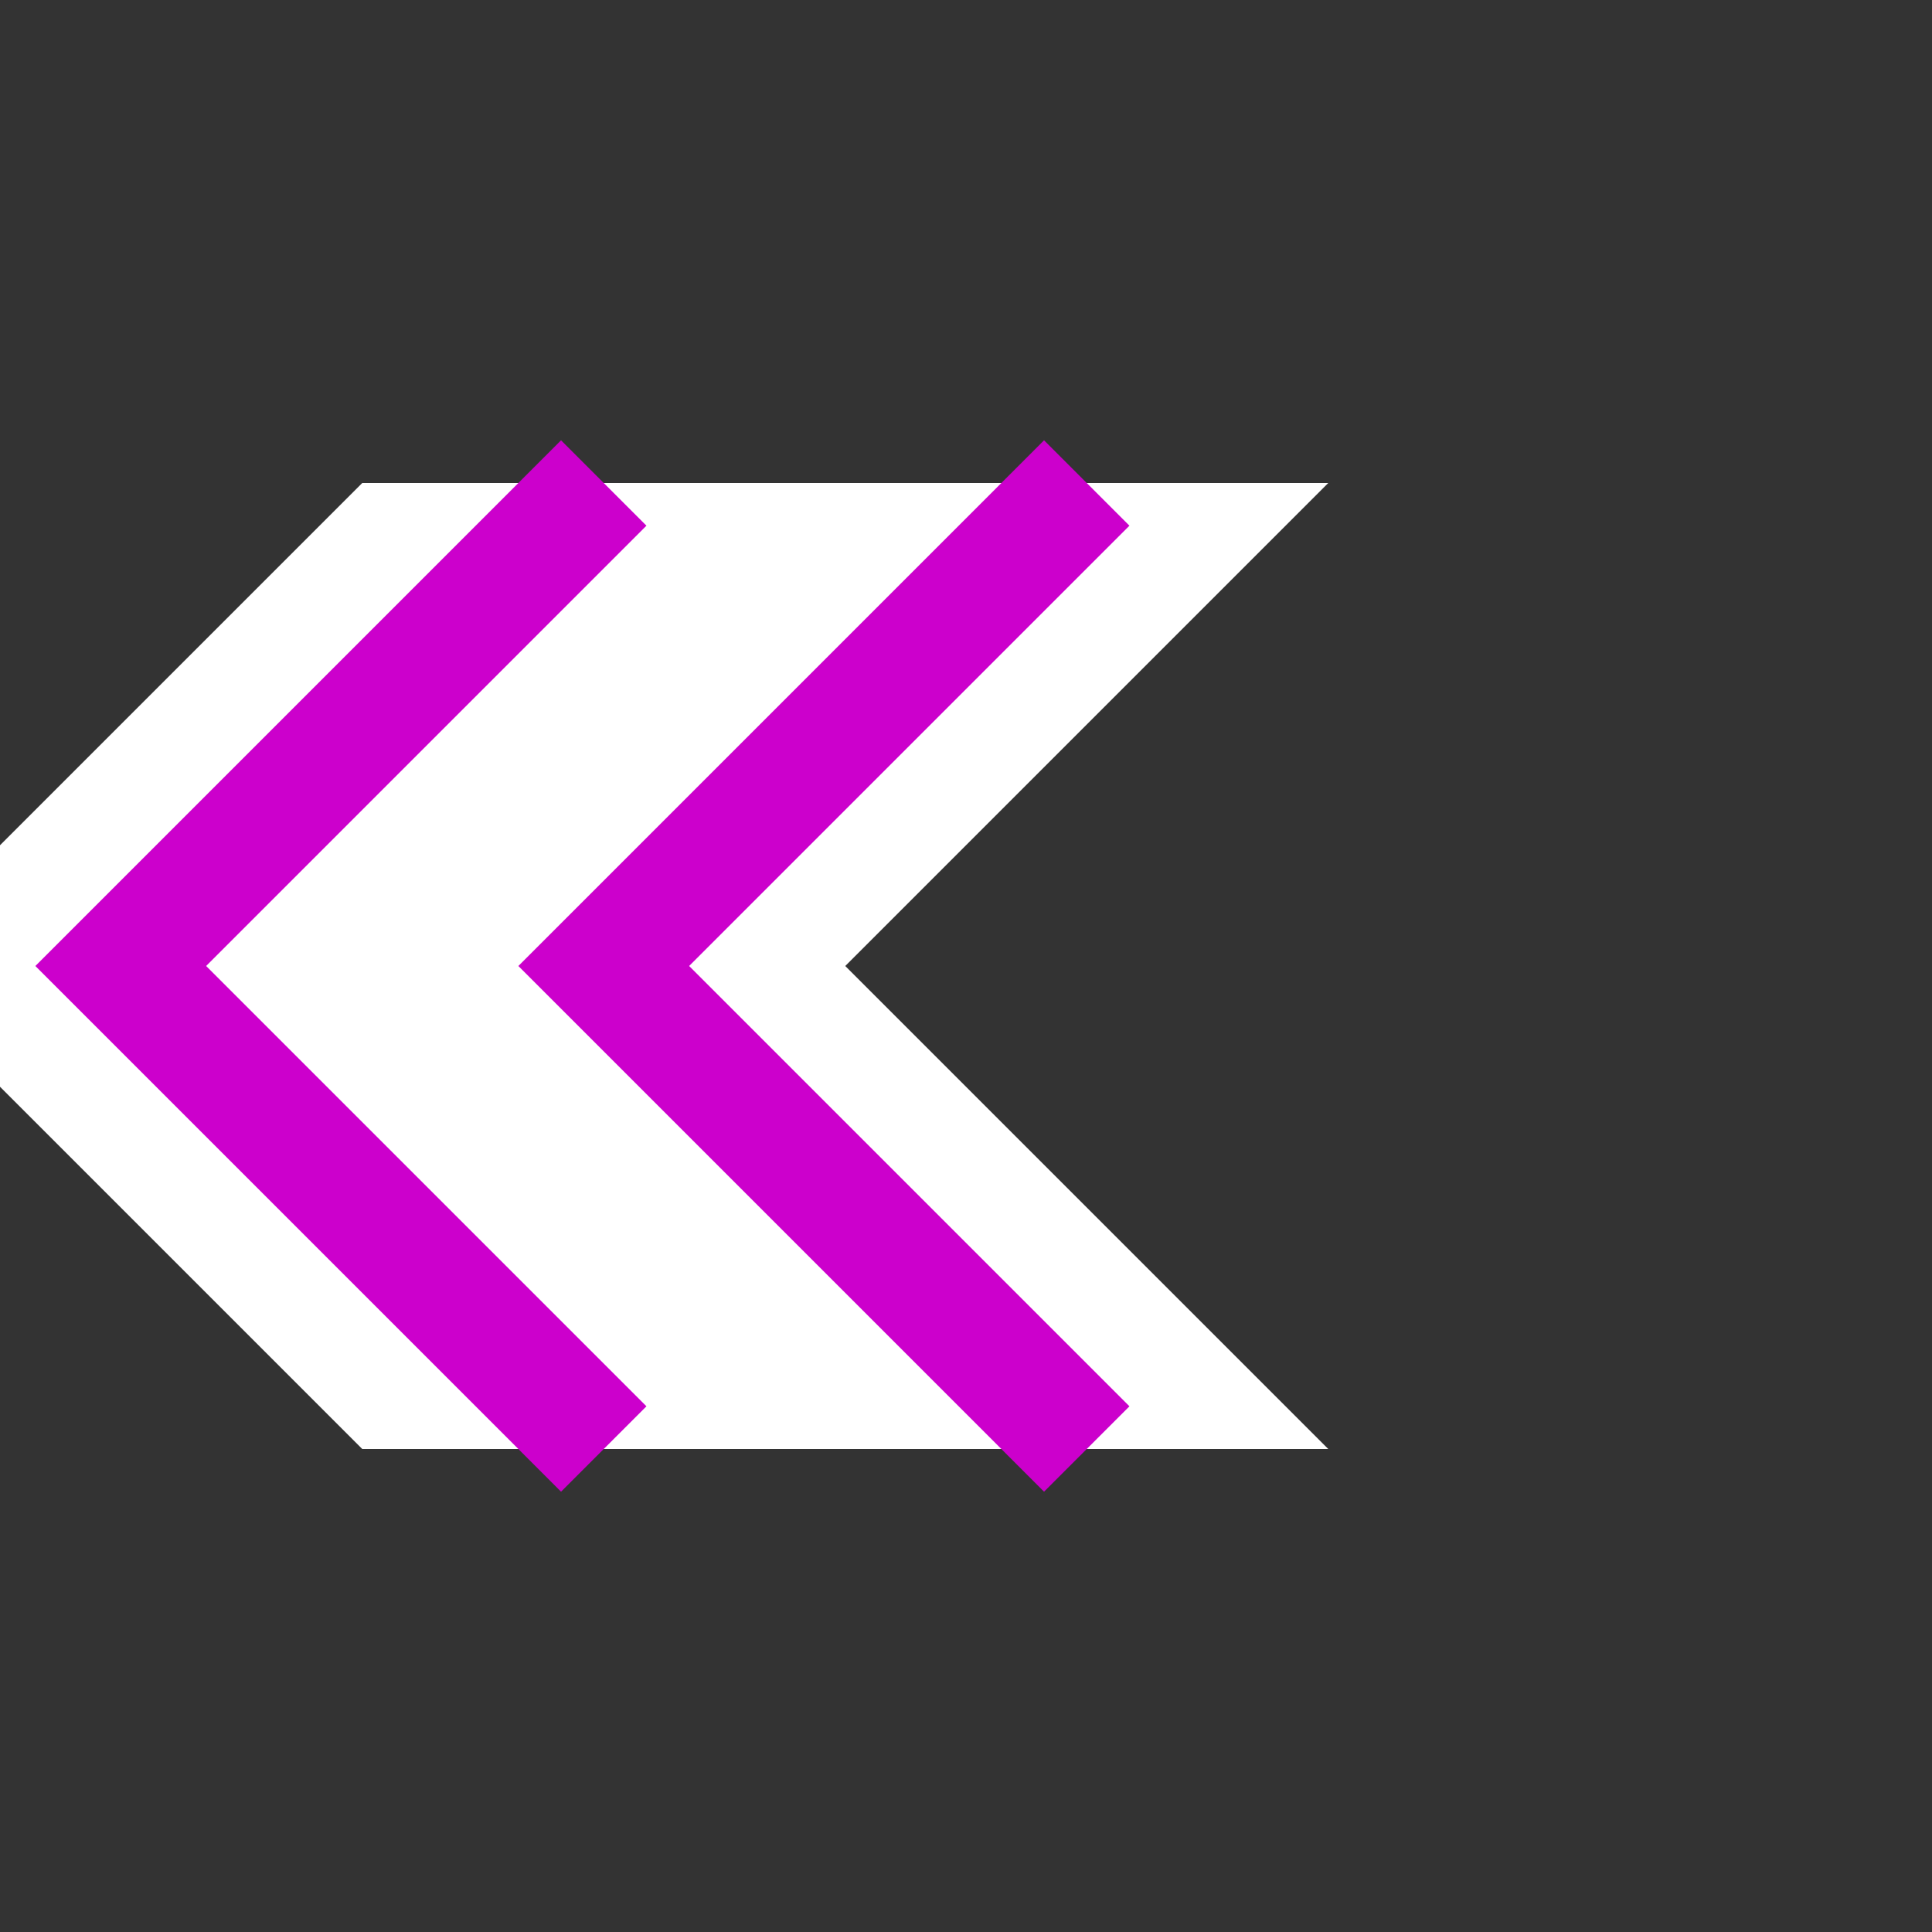 <svg xmlns="http://www.w3.org/2000/svg" preserveAspectRatio="none" viewBox="0 0 16 16">
<rect x="0" y="0" width="16" height="16" fill="#333333" stroke="none"/>
<polyline fill="white" points="3,4 -1,8 3,12 11,12 7,8 11,4"/>
<polyline stroke="#c0c" stroke-width="1" fill="none" points="5,4 1,8 5,12"/>
<polyline stroke="#c0c" stroke-width="1" fill="none" points="9,4 5,8 9,12"/>
</svg>